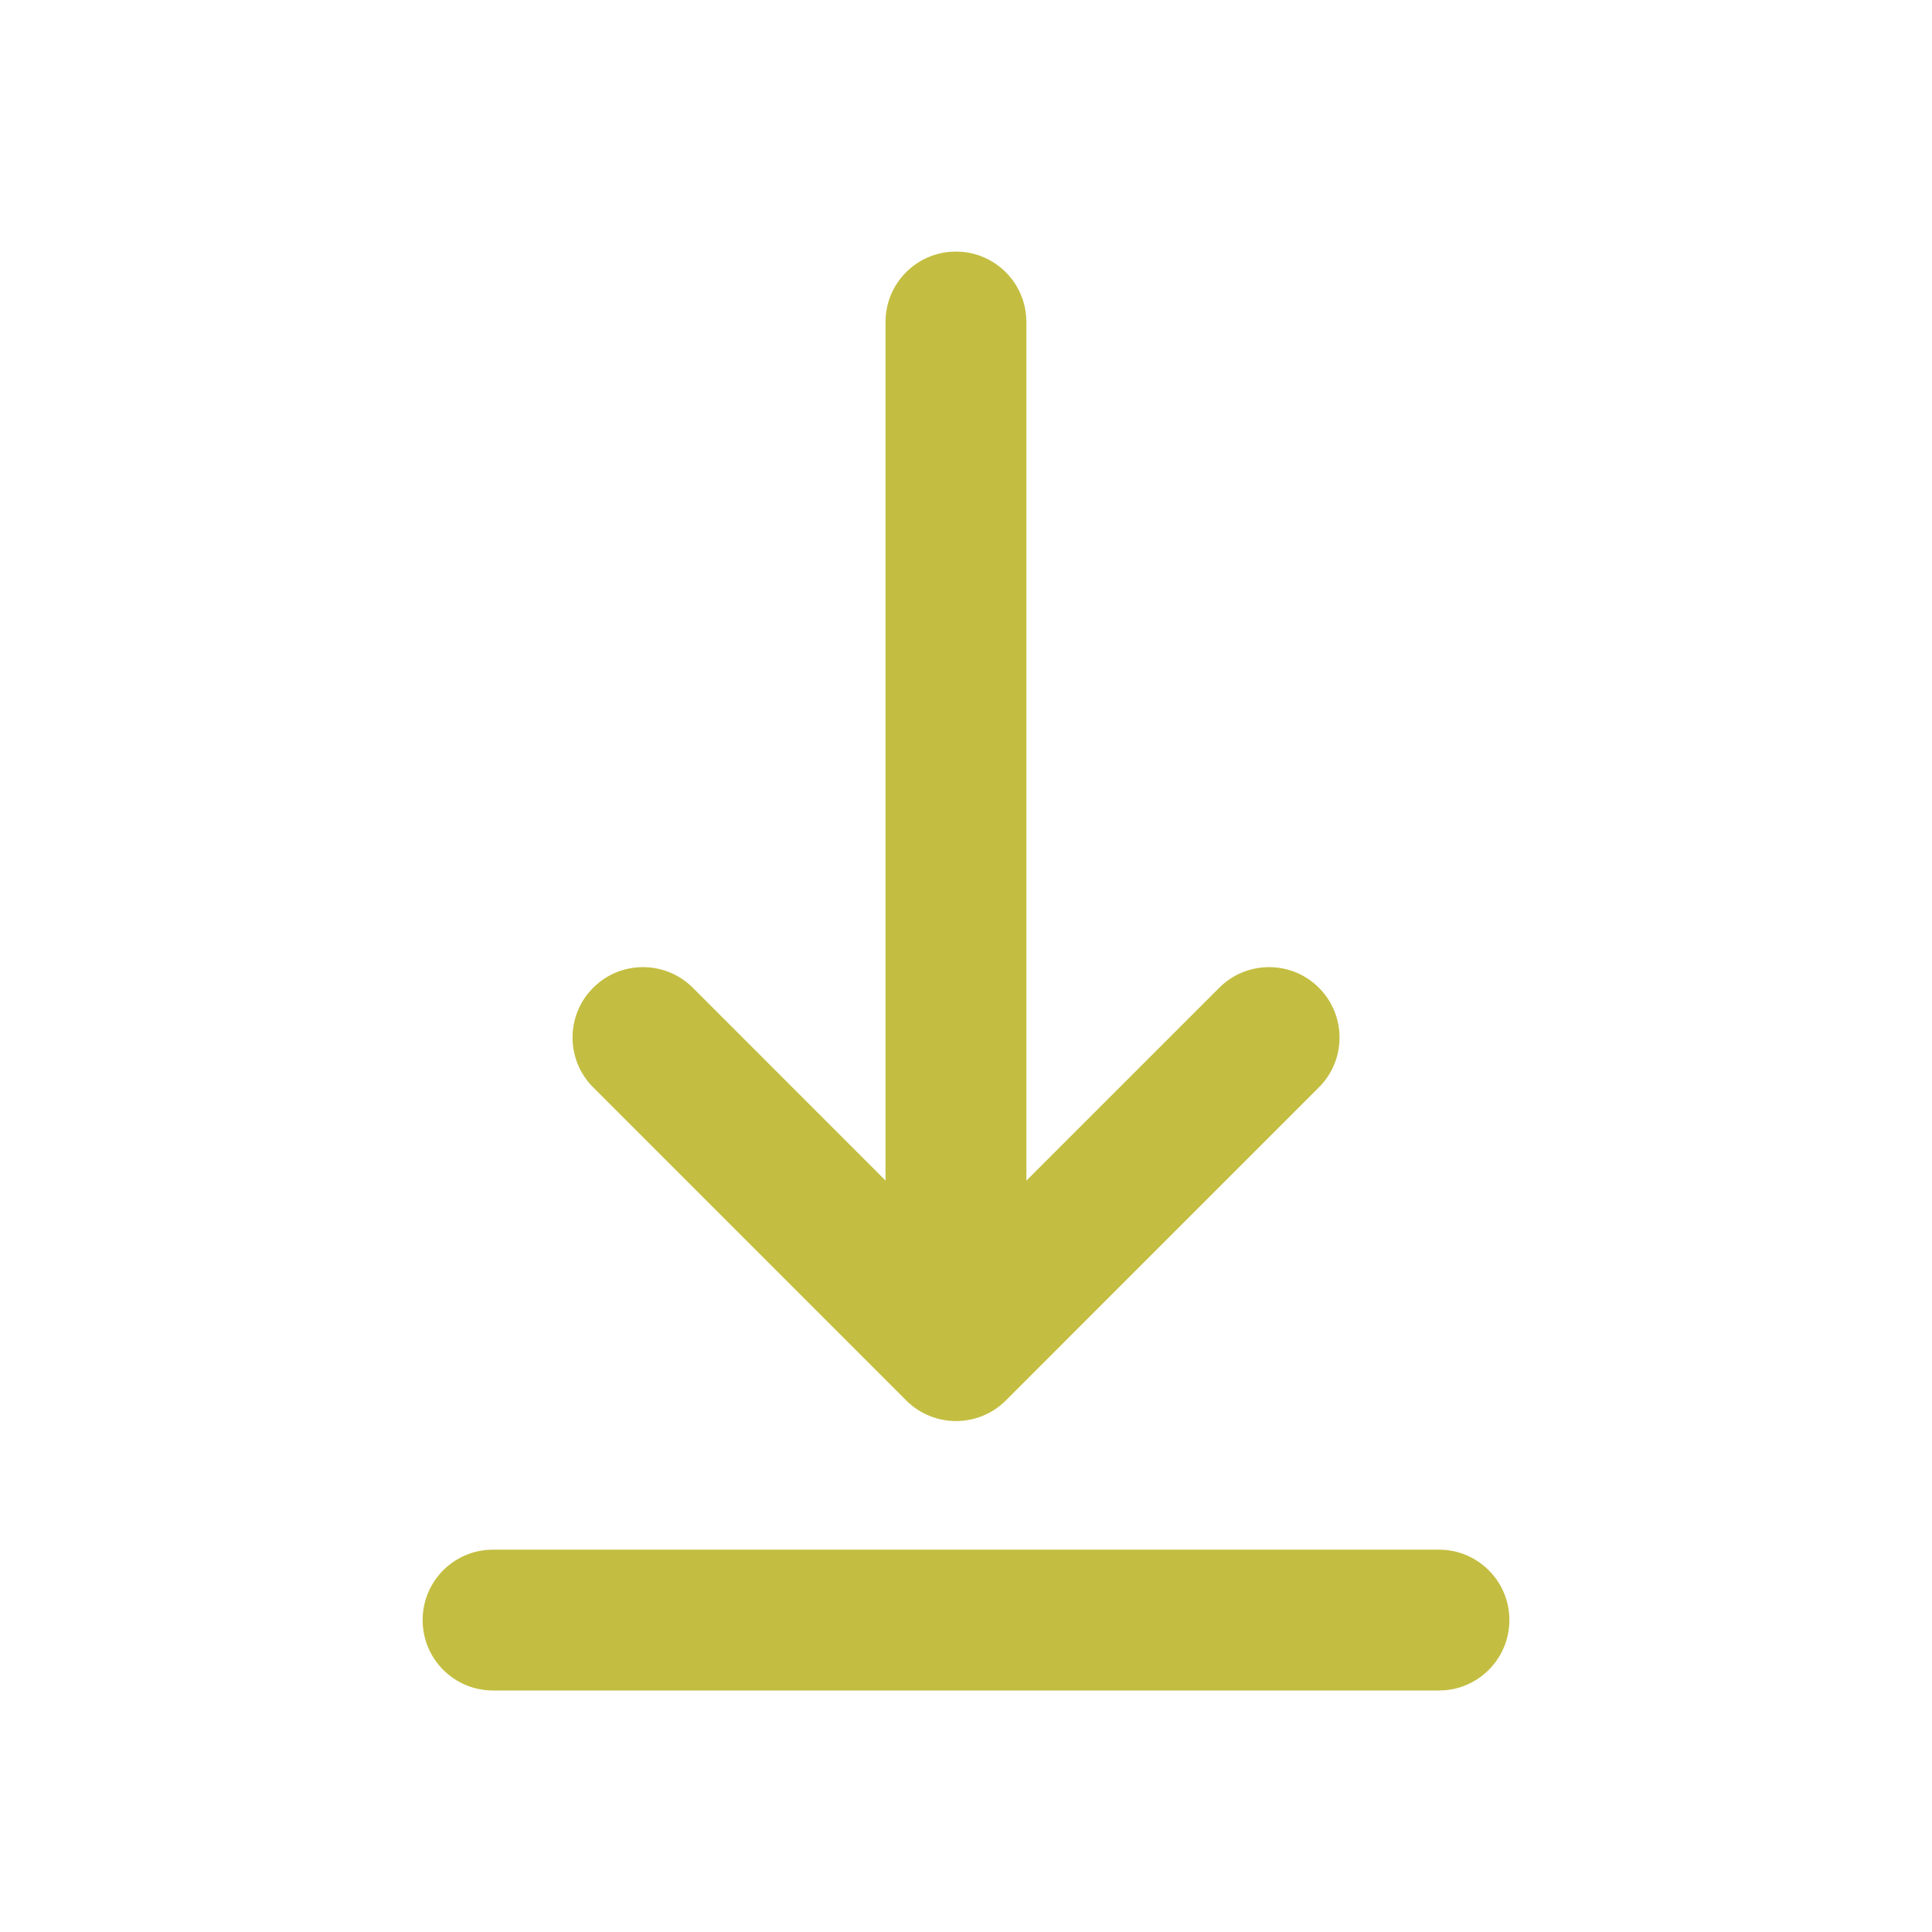 <svg width="32" height="32" viewBox="0 0 32 32" fill="none" xmlns="http://www.w3.org/2000/svg">
<path d="M8.167 25.667H23.833C24.478 25.667 25 26.189 25 26.833C25 27.445 24.529 27.948 23.929 27.996L23.833 28H8.167C7.522 28 7 27.478 7 26.833C7 26.221 7.471 25.719 8.071 25.671L8.167 25.667H23.833H8.167ZM15.738 4.171L15.833 4.167C16.445 4.167 16.948 4.638 16.996 5.238L17 5.333V19.555L20.195 16.36C20.651 15.905 21.39 15.905 21.845 16.36C22.301 16.816 22.301 17.555 21.845 18.01L16.66 23.196C16.204 23.651 15.466 23.651 15.01 23.196L9.825 18.01C9.369 17.555 9.369 16.816 9.825 16.36C10.28 15.905 11.019 15.905 11.475 16.36L14.667 19.553V5.333C14.667 4.721 15.138 4.219 15.738 4.171L15.833 4.167L15.738 4.171Z" fill="#C3BE41"/>
</svg>
